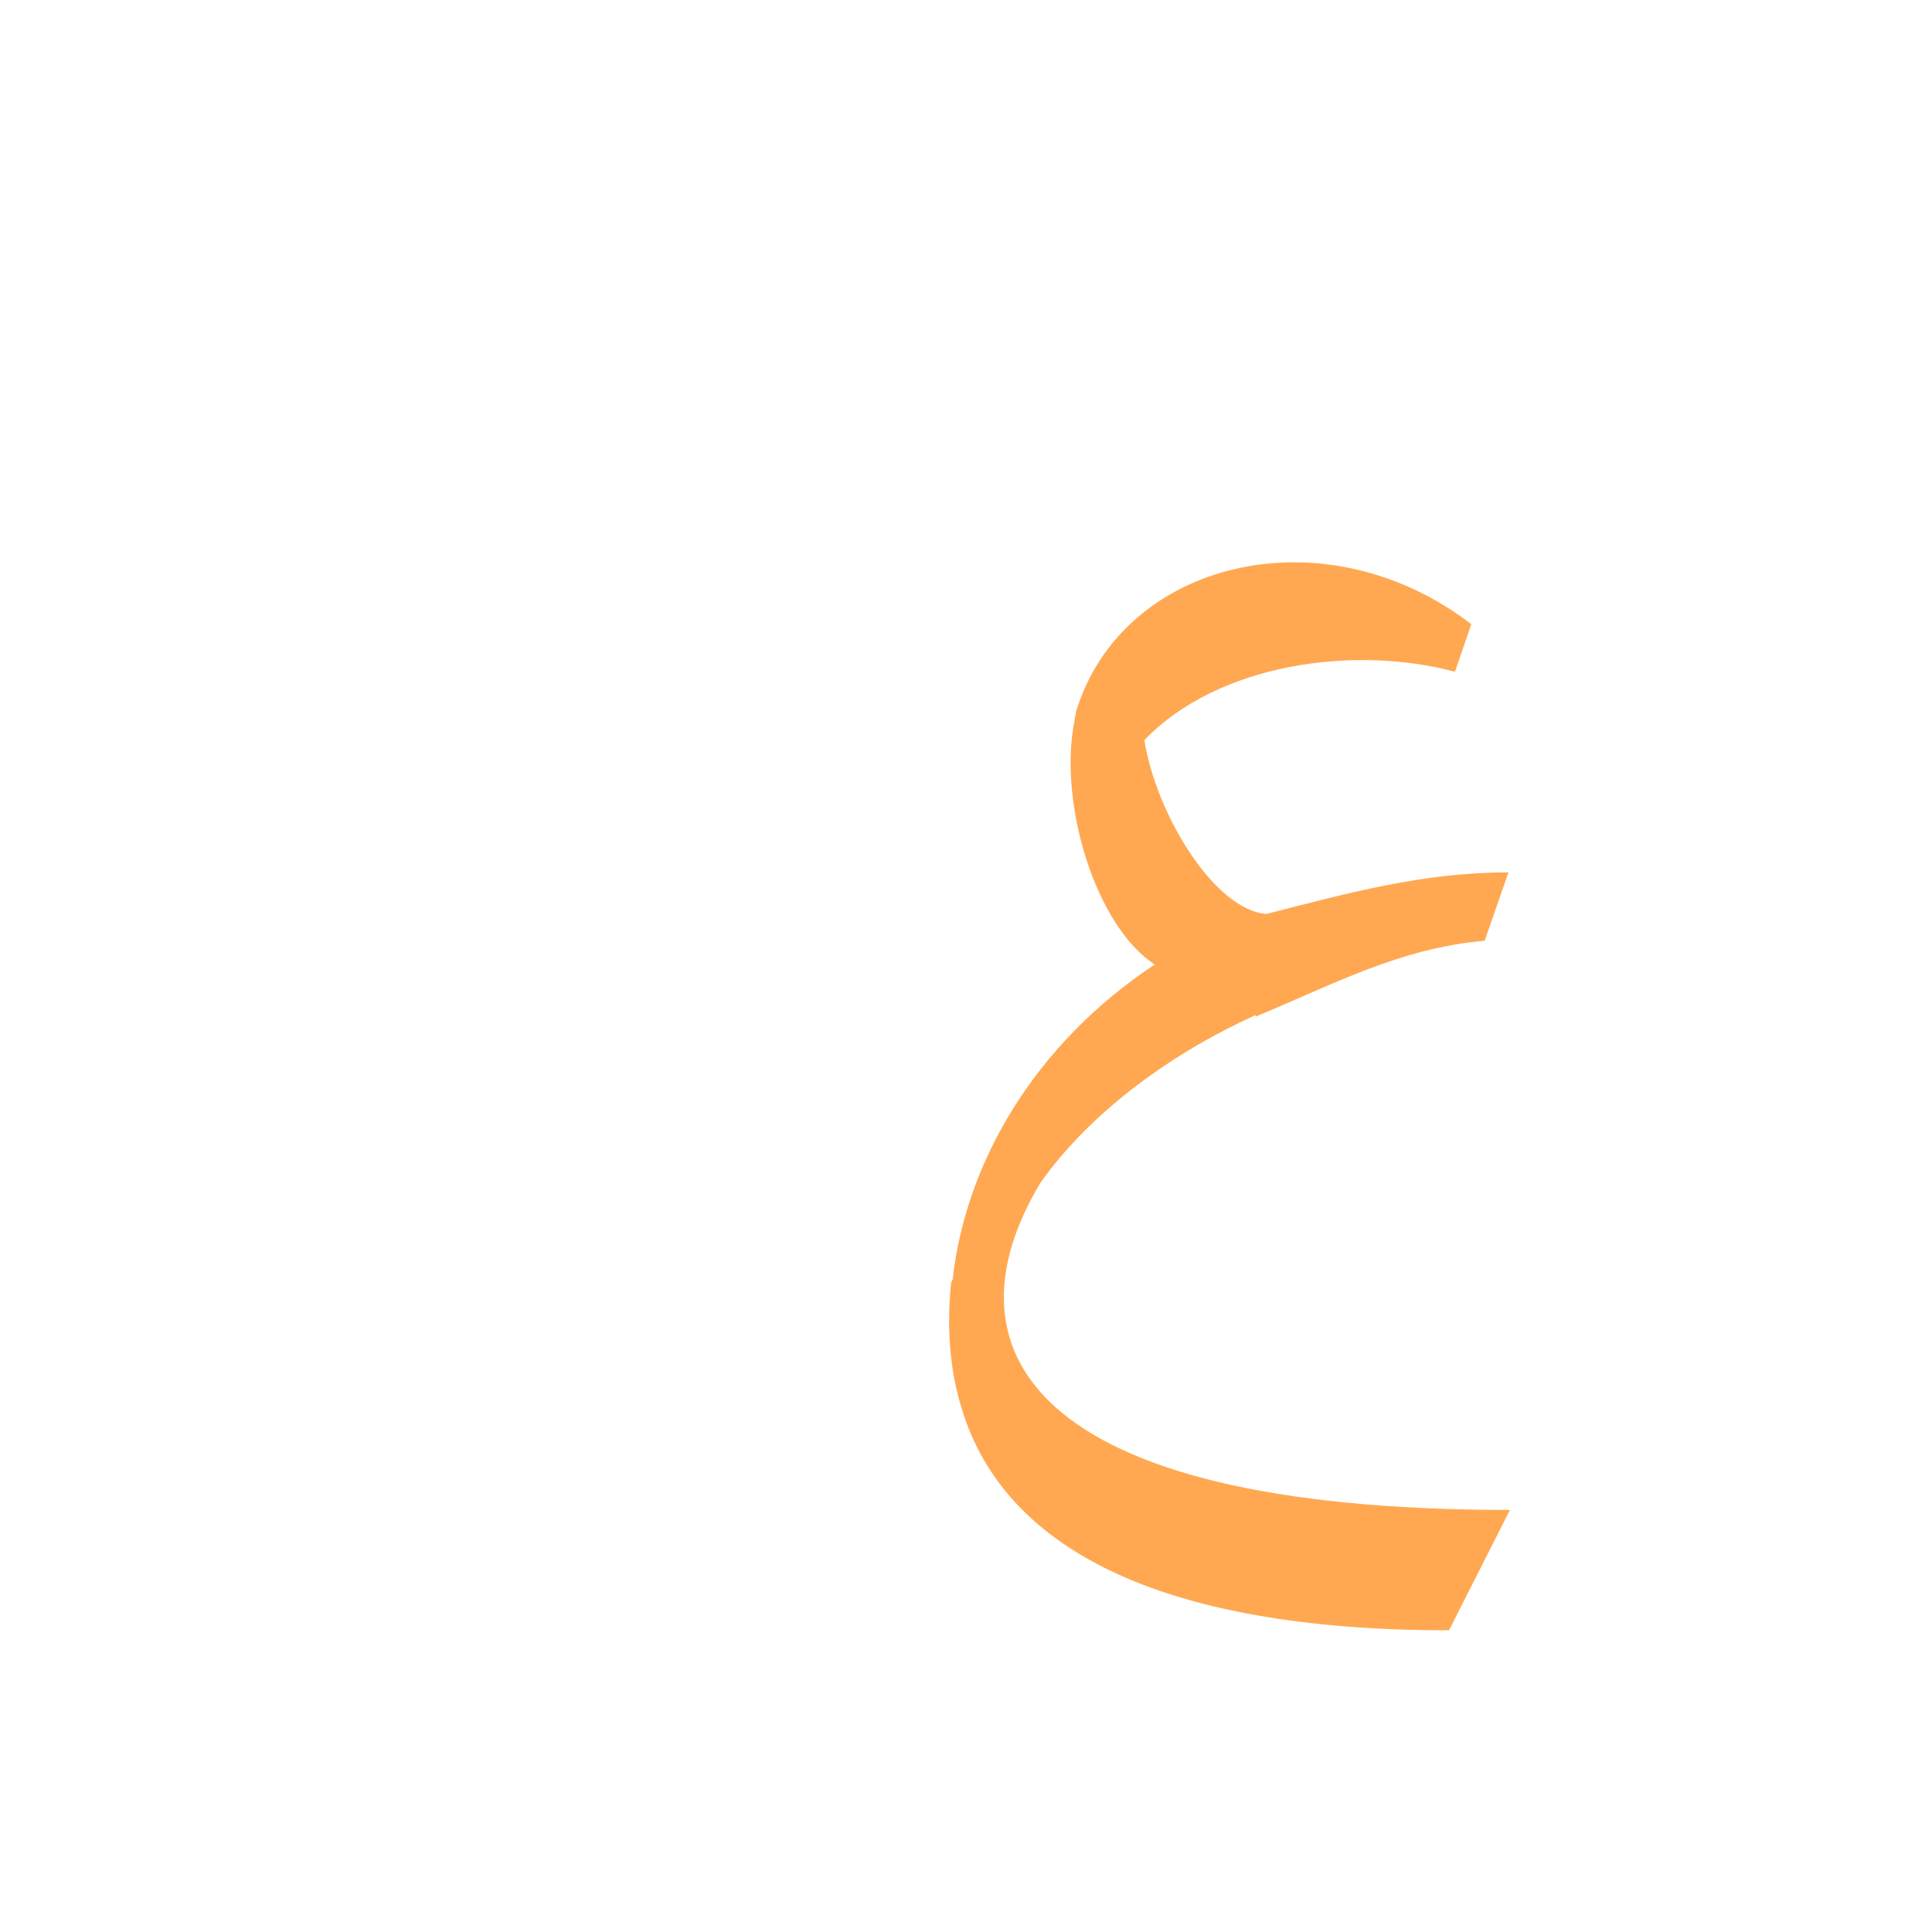 <?xml version="1.0" encoding="UTF-8"?>
<!DOCTYPE svg PUBLIC "-//W3C//DTD SVG 1.0//EN" "http://www.w3.org/TR/2001/REC-SVG-20010904/DTD/svg10.dtd">
<!-- Creator: CorelDRAW -->
<svg xmlns="http://www.w3.org/2000/svg" xml:space="preserve" width="1300px" height="1300px" version="1.0" style="shape-rendering:geometricPrecision; text-rendering:geometricPrecision; image-rendering:optimizeQuality; fill-rule:evenodd; clip-rule:evenodd"
viewBox="0 0 1300 1056"
 xmlns:xlink="http://www.w3.org/1999/xlink">
 <defs>
  <style type="text/css">
   <![CDATA[
    .fil0 {fill:#FF9933;fill-opacity:0.851}
   ]]>
  </style>
 </defs>
 <g id="_100:master">
  <path class="fil0" d="M835 504l1 6 -1 -6 0 0zm10 57c-62,28 -114,69 -145,113 -66,110 -11,220 316,220l-41 81c-196,0 -302,-56 -329,-153l0 0 0 0c-7,-24 -9,-52 -6,-81l1 -2c9,-80 56,-159 136,-212 -40,-26 -65,-109 -54,-164l0 0 0 0c0,-2 1,-4 1,-6l0 0c31,-102 167,-135 266,-59l-11 32c-67,-18 -159,-6 -209,46 8,50 47,114 82,117 55,-14 105,-28 163,-28l-16 46c-57,5 -101,29 -154,51l0 -1z"/>
 </g>
</svg>
